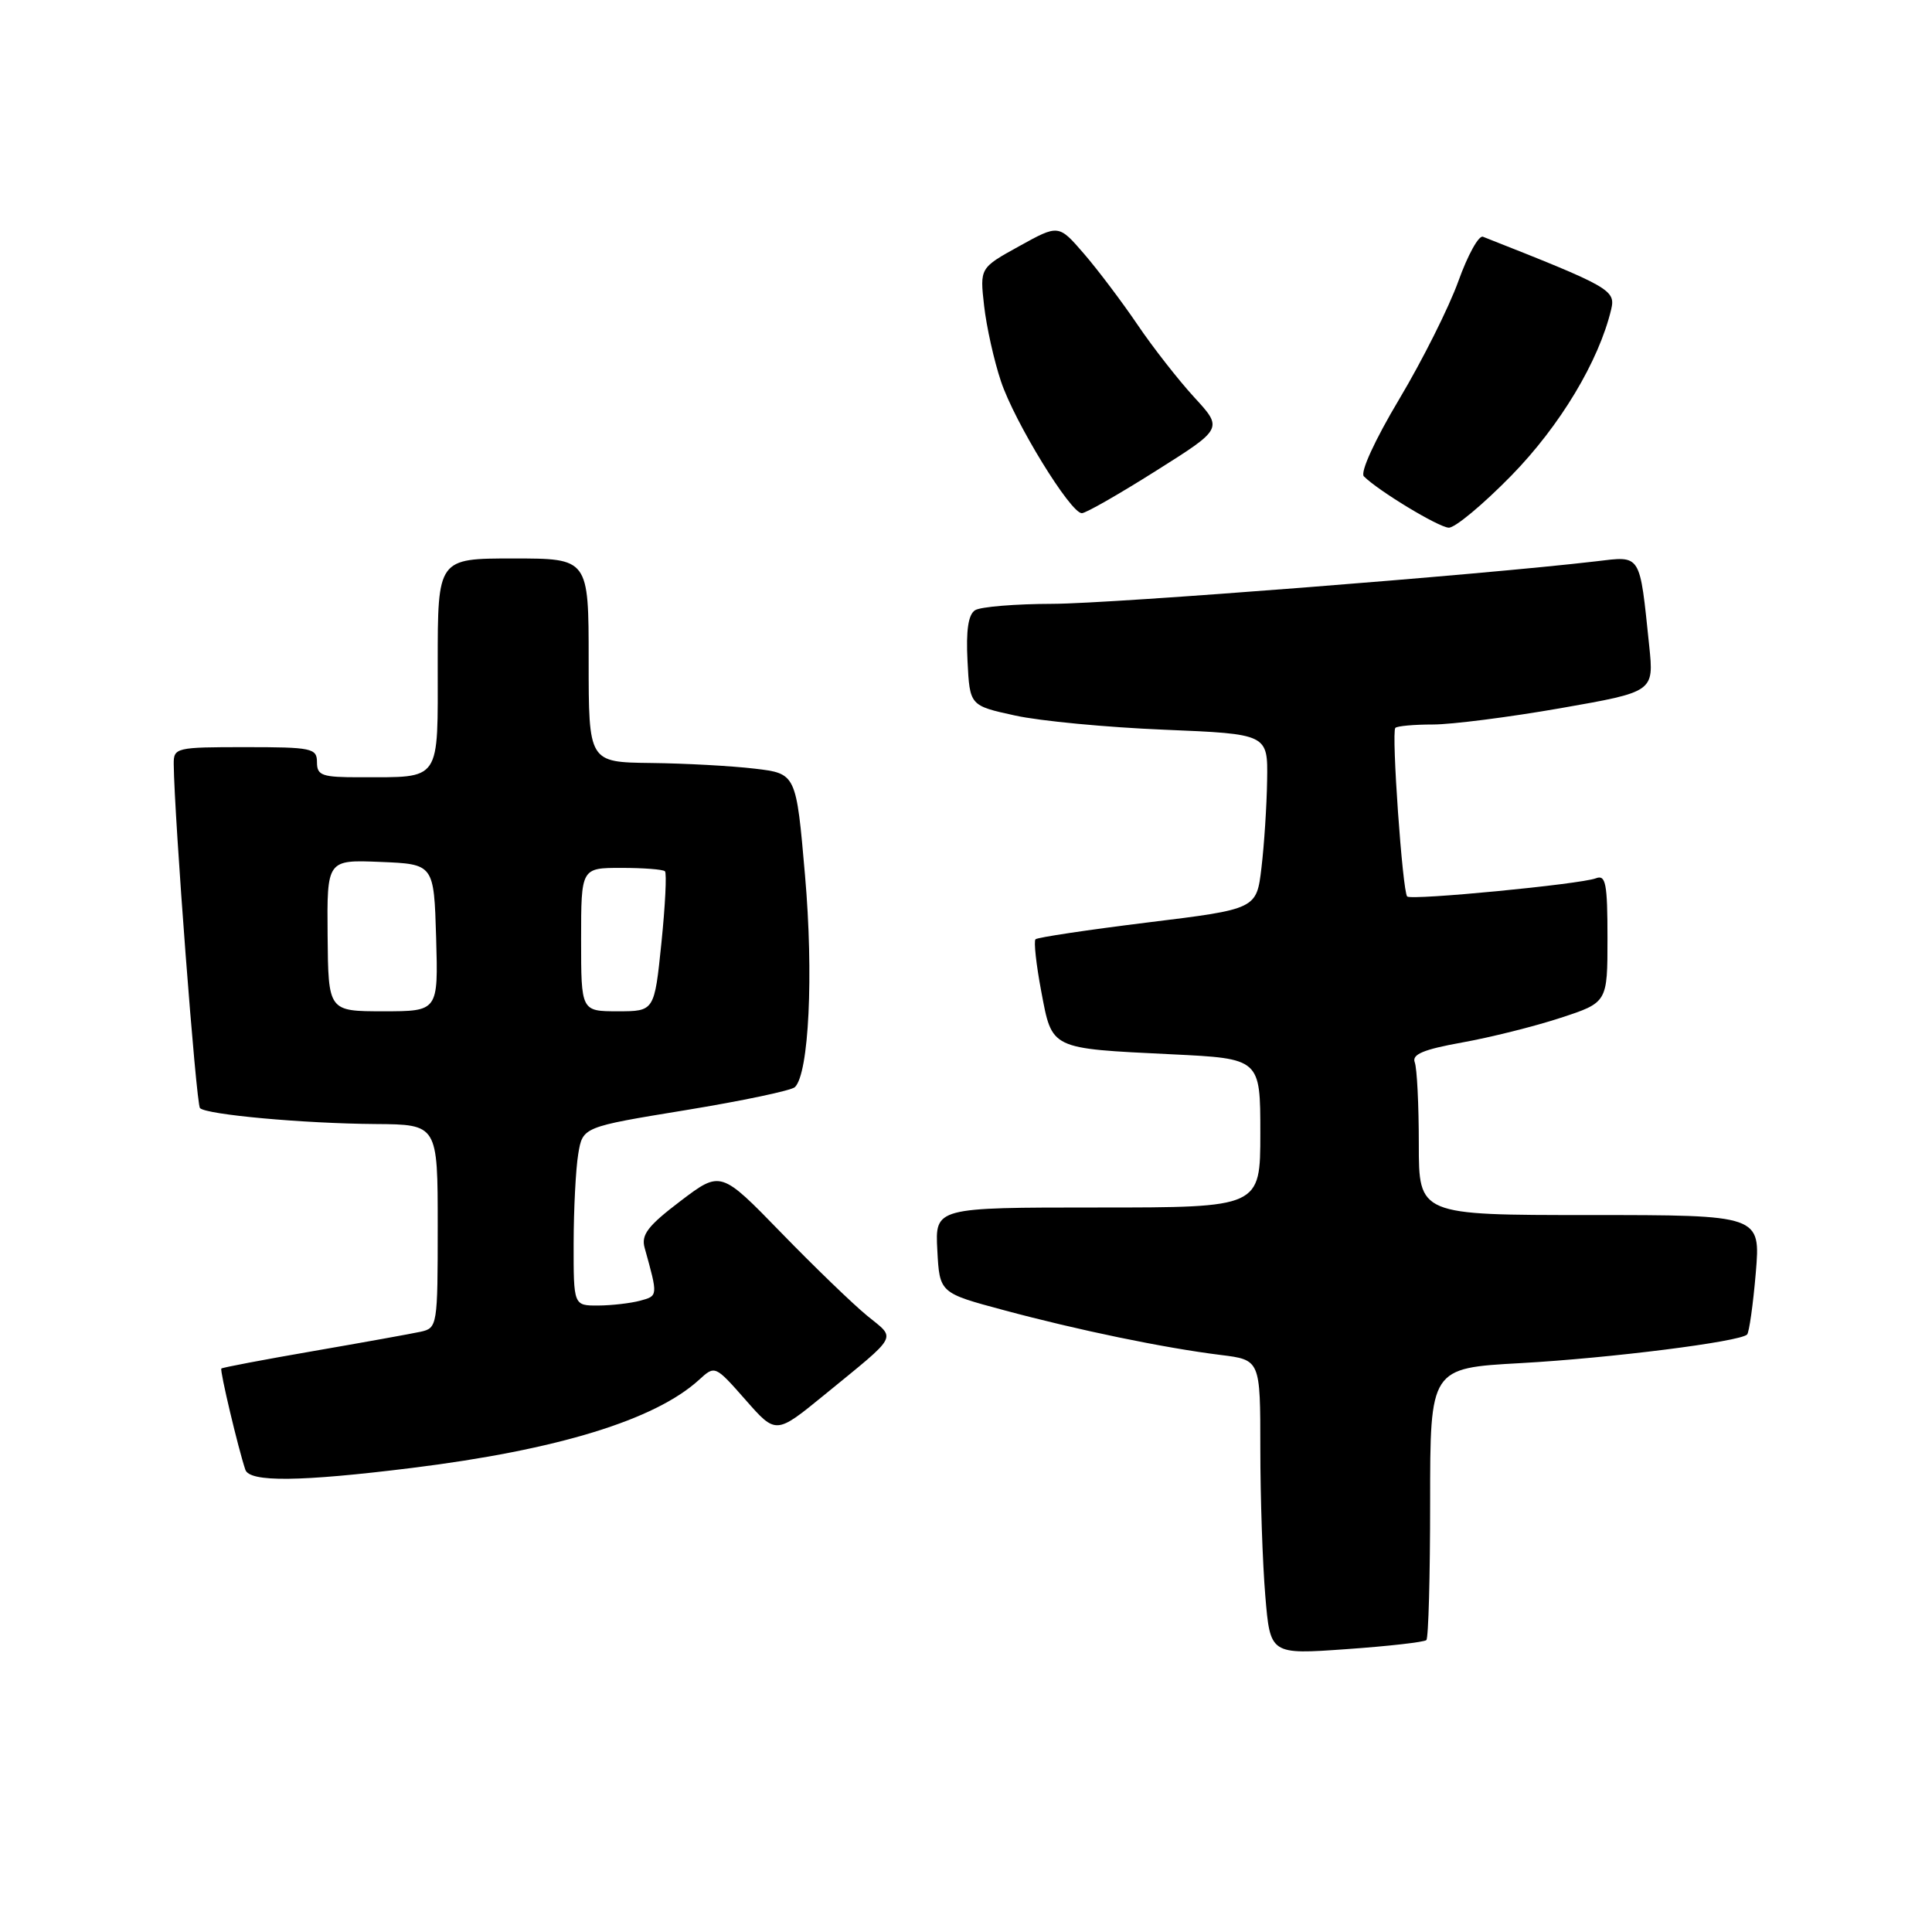 <?xml version="1.0" encoding="UTF-8" standalone="no"?>
<!DOCTYPE svg PUBLIC "-//W3C//DTD SVG 1.1//EN" "http://www.w3.org/Graphics/SVG/1.1/DTD/svg11.dtd" >
<svg xmlns="http://www.w3.org/2000/svg" xmlns:xlink="http://www.w3.org/1999/xlink" version="1.1" viewBox="0 0 256 256">
 <g >
 <path fill="currentColor"
d=" M 189.00 217.32 C 189.28 217.05 189.50 208.83 189.50 199.06 C 189.50 181.28 189.50 181.28 201.50 180.62 C 213.34 179.96 230.54 177.79 231.50 176.83 C 231.77 176.56 232.29 172.89 232.65 168.67 C 233.29 161.00 233.29 161.00 210.65 161.00 C 188.00 161.00 188.00 161.00 188.00 151.58 C 188.00 146.40 187.76 141.53 187.46 140.76 C 187.06 139.71 188.61 139.06 193.71 138.14 C 197.45 137.47 203.31 136.01 206.75 134.88 C 213.00 132.84 213.00 132.84 213.00 124.31 C 213.00 117.04 212.77 115.87 211.46 116.38 C 209.39 117.17 187.00 119.33 186.46 118.79 C 185.84 118.17 184.35 96.98 184.89 96.45 C 185.13 96.20 187.37 96.00 189.86 96.00 C 192.35 96.00 199.96 95.03 206.77 93.84 C 219.16 91.67 219.16 91.67 218.53 85.59 C 217.24 73.20 217.53 73.66 211.46 74.38 C 196.30 76.16 147.33 79.99 139.50 80.01 C 134.55 80.02 129.91 80.40 129.20 80.86 C 128.30 81.43 127.99 83.54 128.20 87.59 C 128.50 93.50 128.50 93.50 134.50 94.81 C 137.80 95.54 146.69 96.38 154.25 96.69 C 168.00 97.26 168.00 97.26 167.90 103.38 C 167.85 106.75 167.51 111.97 167.15 114.98 C 166.50 120.46 166.50 120.46 152.08 122.23 C 144.15 123.21 137.46 124.21 137.21 124.46 C 136.96 124.71 137.30 127.81 137.97 131.36 C 139.43 139.09 139.06 138.91 155.25 139.70 C 167.00 140.27 167.00 140.27 167.00 150.14 C 167.00 160.00 167.00 160.00 145.45 160.00 C 123.90 160.00 123.90 160.00 124.20 165.66 C 124.50 171.32 124.50 171.32 133.00 173.60 C 142.85 176.25 154.25 178.61 161.75 179.54 C 167.00 180.19 167.00 180.19 167.00 191.94 C 167.00 198.41 167.30 207.19 167.66 211.47 C 168.31 219.24 168.31 219.24 178.41 218.52 C 183.96 218.13 188.72 217.59 189.00 217.32 Z  M 54.57 194.51 C 73.87 192.12 86.80 188.15 92.62 182.84 C 94.74 180.90 94.74 180.90 98.78 185.48 C 102.81 190.07 102.81 190.07 109.16 184.89 C 119.23 176.65 118.77 177.51 114.90 174.34 C 113.03 172.81 107.90 167.86 103.50 163.33 C 95.50 155.10 95.50 155.10 90.16 159.15 C 85.84 162.43 84.93 163.62 85.42 165.35 C 87.20 171.75 87.20 171.71 84.82 172.35 C 83.55 172.69 81.04 172.98 79.25 172.99 C 76.00 173.00 76.00 173.00 76.01 164.75 C 76.02 160.21 76.29 154.89 76.62 152.91 C 77.21 149.33 77.21 149.33 90.85 147.10 C 98.36 145.87 104.87 144.50 105.33 144.05 C 107.19 142.23 107.82 129.16 106.67 116.00 C 105.50 102.50 105.50 102.50 100.00 101.85 C 96.97 101.49 90.79 101.15 86.25 101.10 C 78.00 101.00 78.00 101.00 78.00 87.50 C 78.00 74.00 78.00 74.00 68.00 74.00 C 58.00 74.00 58.00 74.00 58.00 87.88 C 58.00 103.80 58.57 102.96 47.75 102.99 C 42.66 103.00 42.00 102.77 42.00 101.00 C 42.00 99.14 41.33 99.00 32.50 99.00 C 23.31 99.00 23.00 99.07 23.02 101.25 C 23.09 108.23 25.99 146.33 26.50 146.83 C 27.37 147.70 40.19 148.87 49.75 148.94 C 58.00 149.00 58.00 149.00 58.00 162.48 C 58.00 175.65 57.95 175.97 55.75 176.46 C 54.51 176.73 48.12 177.88 41.54 179.02 C 34.96 180.16 29.46 181.20 29.33 181.34 C 29.10 181.57 31.57 191.96 32.51 194.75 C 33.08 196.42 39.74 196.35 54.57 194.51 Z  M 200.26 63.02 C 206.72 56.41 211.85 47.87 213.49 41.00 C 214.10 38.43 213.34 38.01 196.50 31.37 C 195.94 31.15 194.48 33.80 193.24 37.26 C 192.00 40.71 188.48 47.74 185.41 52.88 C 182.17 58.31 180.20 62.60 180.72 63.12 C 182.64 65.04 190.58 69.85 191.96 69.92 C 192.77 69.97 196.50 66.86 200.26 63.02 Z  M 153.17 62.39 C 162.06 56.79 162.06 56.79 158.24 52.64 C 156.15 50.36 152.75 46.02 150.71 43.00 C 148.66 39.98 145.47 35.75 143.63 33.62 C 140.27 29.73 140.27 29.73 135.05 32.62 C 129.83 35.50 129.83 35.50 130.40 40.52 C 130.71 43.28 131.71 47.78 132.63 50.52 C 134.43 55.92 141.84 68.00 143.35 68.00 C 143.87 68.00 148.28 65.48 153.17 62.39 Z  M 43.41 123.96 C 43.32 113.92 43.32 113.92 50.41 114.21 C 57.50 114.50 57.50 114.50 57.79 124.25 C 58.07 134.00 58.07 134.00 50.79 134.00 C 43.50 134.00 43.50 134.00 43.41 123.96 Z  M 77.00 124.50 C 77.00 115.00 77.00 115.00 82.33 115.00 C 85.27 115.00 87.87 115.20 88.11 115.45 C 88.36 115.69 88.15 119.97 87.64 124.95 C 86.71 134.00 86.71 134.00 81.86 134.00 C 77.00 134.00 77.00 134.00 77.00 124.50 Z "/>
</g>
</svg>